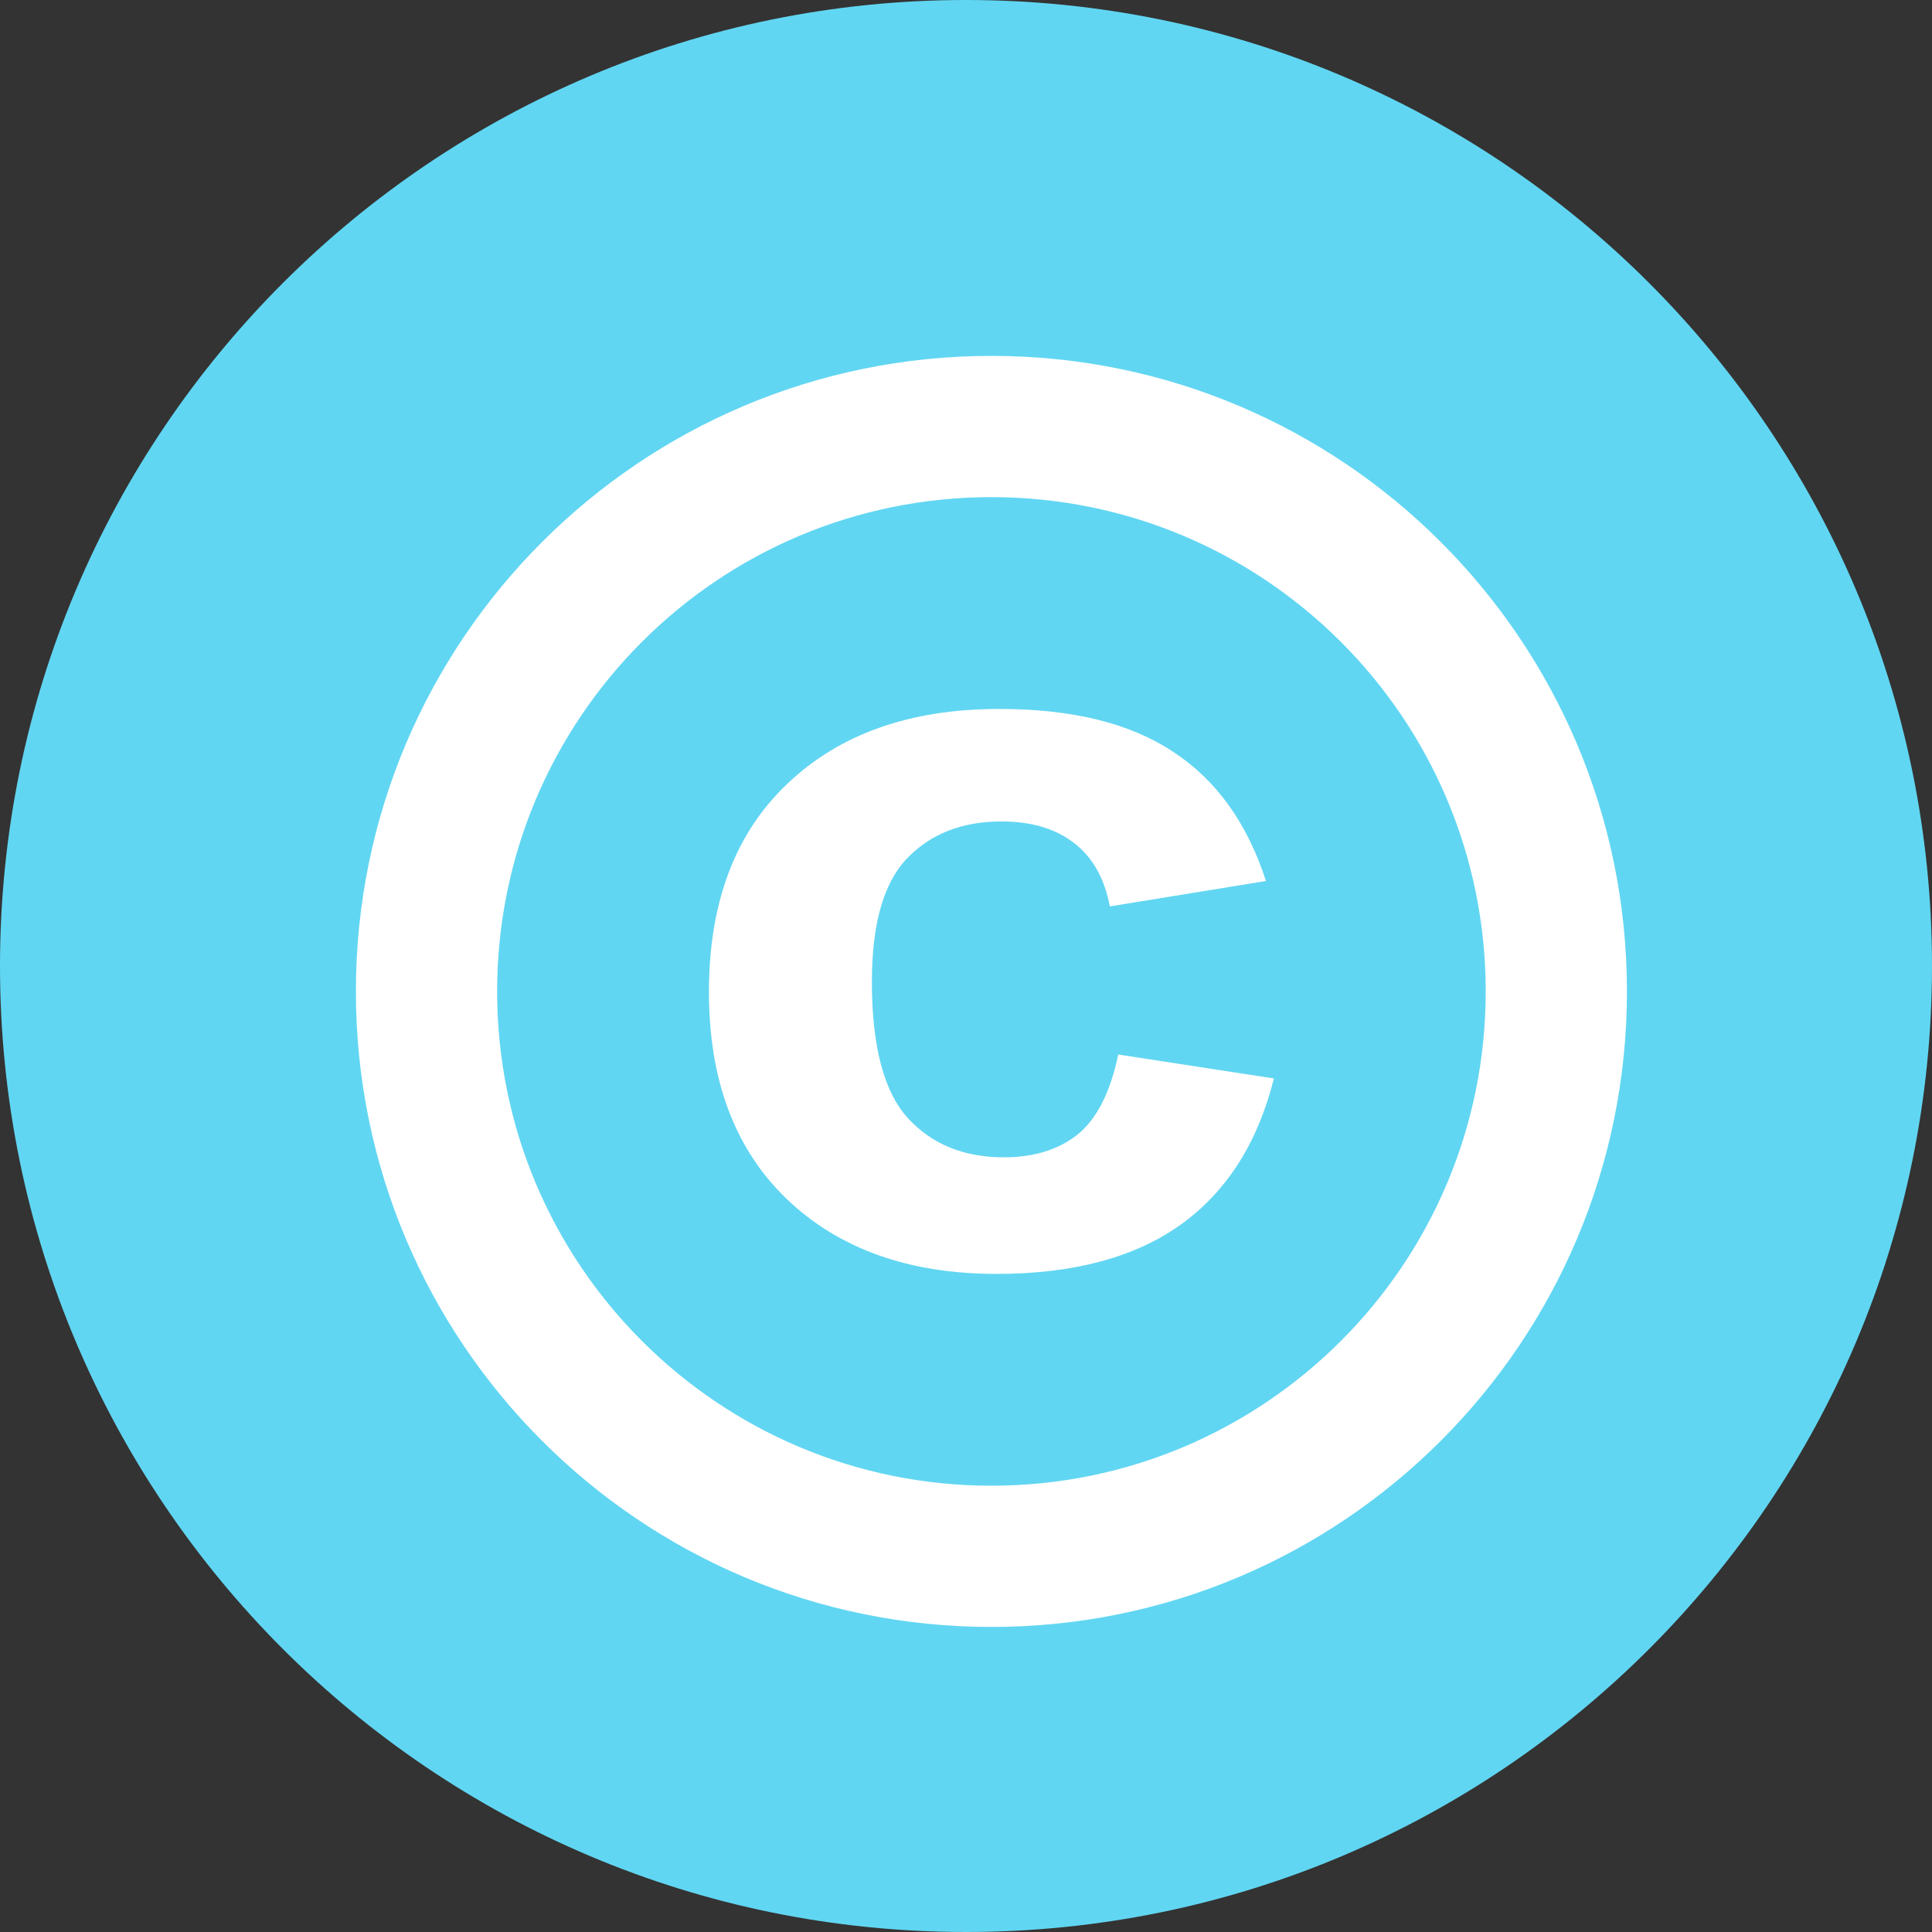 <svg width="38" height="38" viewBox="0 0 38 38" fill="none" xmlns="http://www.w3.org/2000/svg">
<rect x="0" y="0" width="38" height="38" fill="#333333" stroke="none"/>
<path d="M38 19C38 29.493 29.493 38 19 38C8.507 38 0 29.493 0 19C0 8.507 8.507 0 19 0C29.493 0 38 8.507 38 19Z" fill="#61D6F2"/>
<path fill-rule="evenodd" clip-rule="evenodd" d="M19.5 29.222C24.869 29.222 29.222 24.869 29.222 19.5C29.222 14.131 24.869 9.778 19.5 9.778C14.131 9.778 9.778 14.131 9.778 19.5C9.778 24.869 14.131 29.222 19.5 29.222ZM19.5 32C26.404 32 32 26.404 32 19.5C32 12.596 26.404 7 19.5 7C12.596 7 7 12.596 7 19.5C7 26.404 12.596 32 19.5 32Z" fill="white"/>
<path d="M24.9 17.328L21.829 17.828C21.725 17.274 21.489 16.857 21.119 16.577C20.757 16.297 20.284 16.157 19.7 16.157C18.923 16.157 18.302 16.4 17.837 16.887C17.378 17.368 17.149 18.175 17.149 19.31C17.149 20.571 17.382 21.462 17.848 21.983C18.321 22.503 18.953 22.763 19.744 22.763C20.335 22.763 20.82 22.613 21.197 22.313C21.574 22.006 21.84 21.482 21.995 20.741L25.056 21.212C24.738 22.48 24.128 23.437 23.226 24.085C22.324 24.732 21.115 25.056 19.6 25.056C17.877 25.056 16.502 24.565 15.475 23.584C14.454 22.603 13.944 21.245 13.944 19.51C13.944 17.755 14.458 16.39 15.486 15.416C16.513 14.435 17.903 13.944 19.655 13.944C21.089 13.944 22.228 14.225 23.071 14.785C23.921 15.339 24.531 16.187 24.9 17.328Z" fill="white"/>
</svg>
